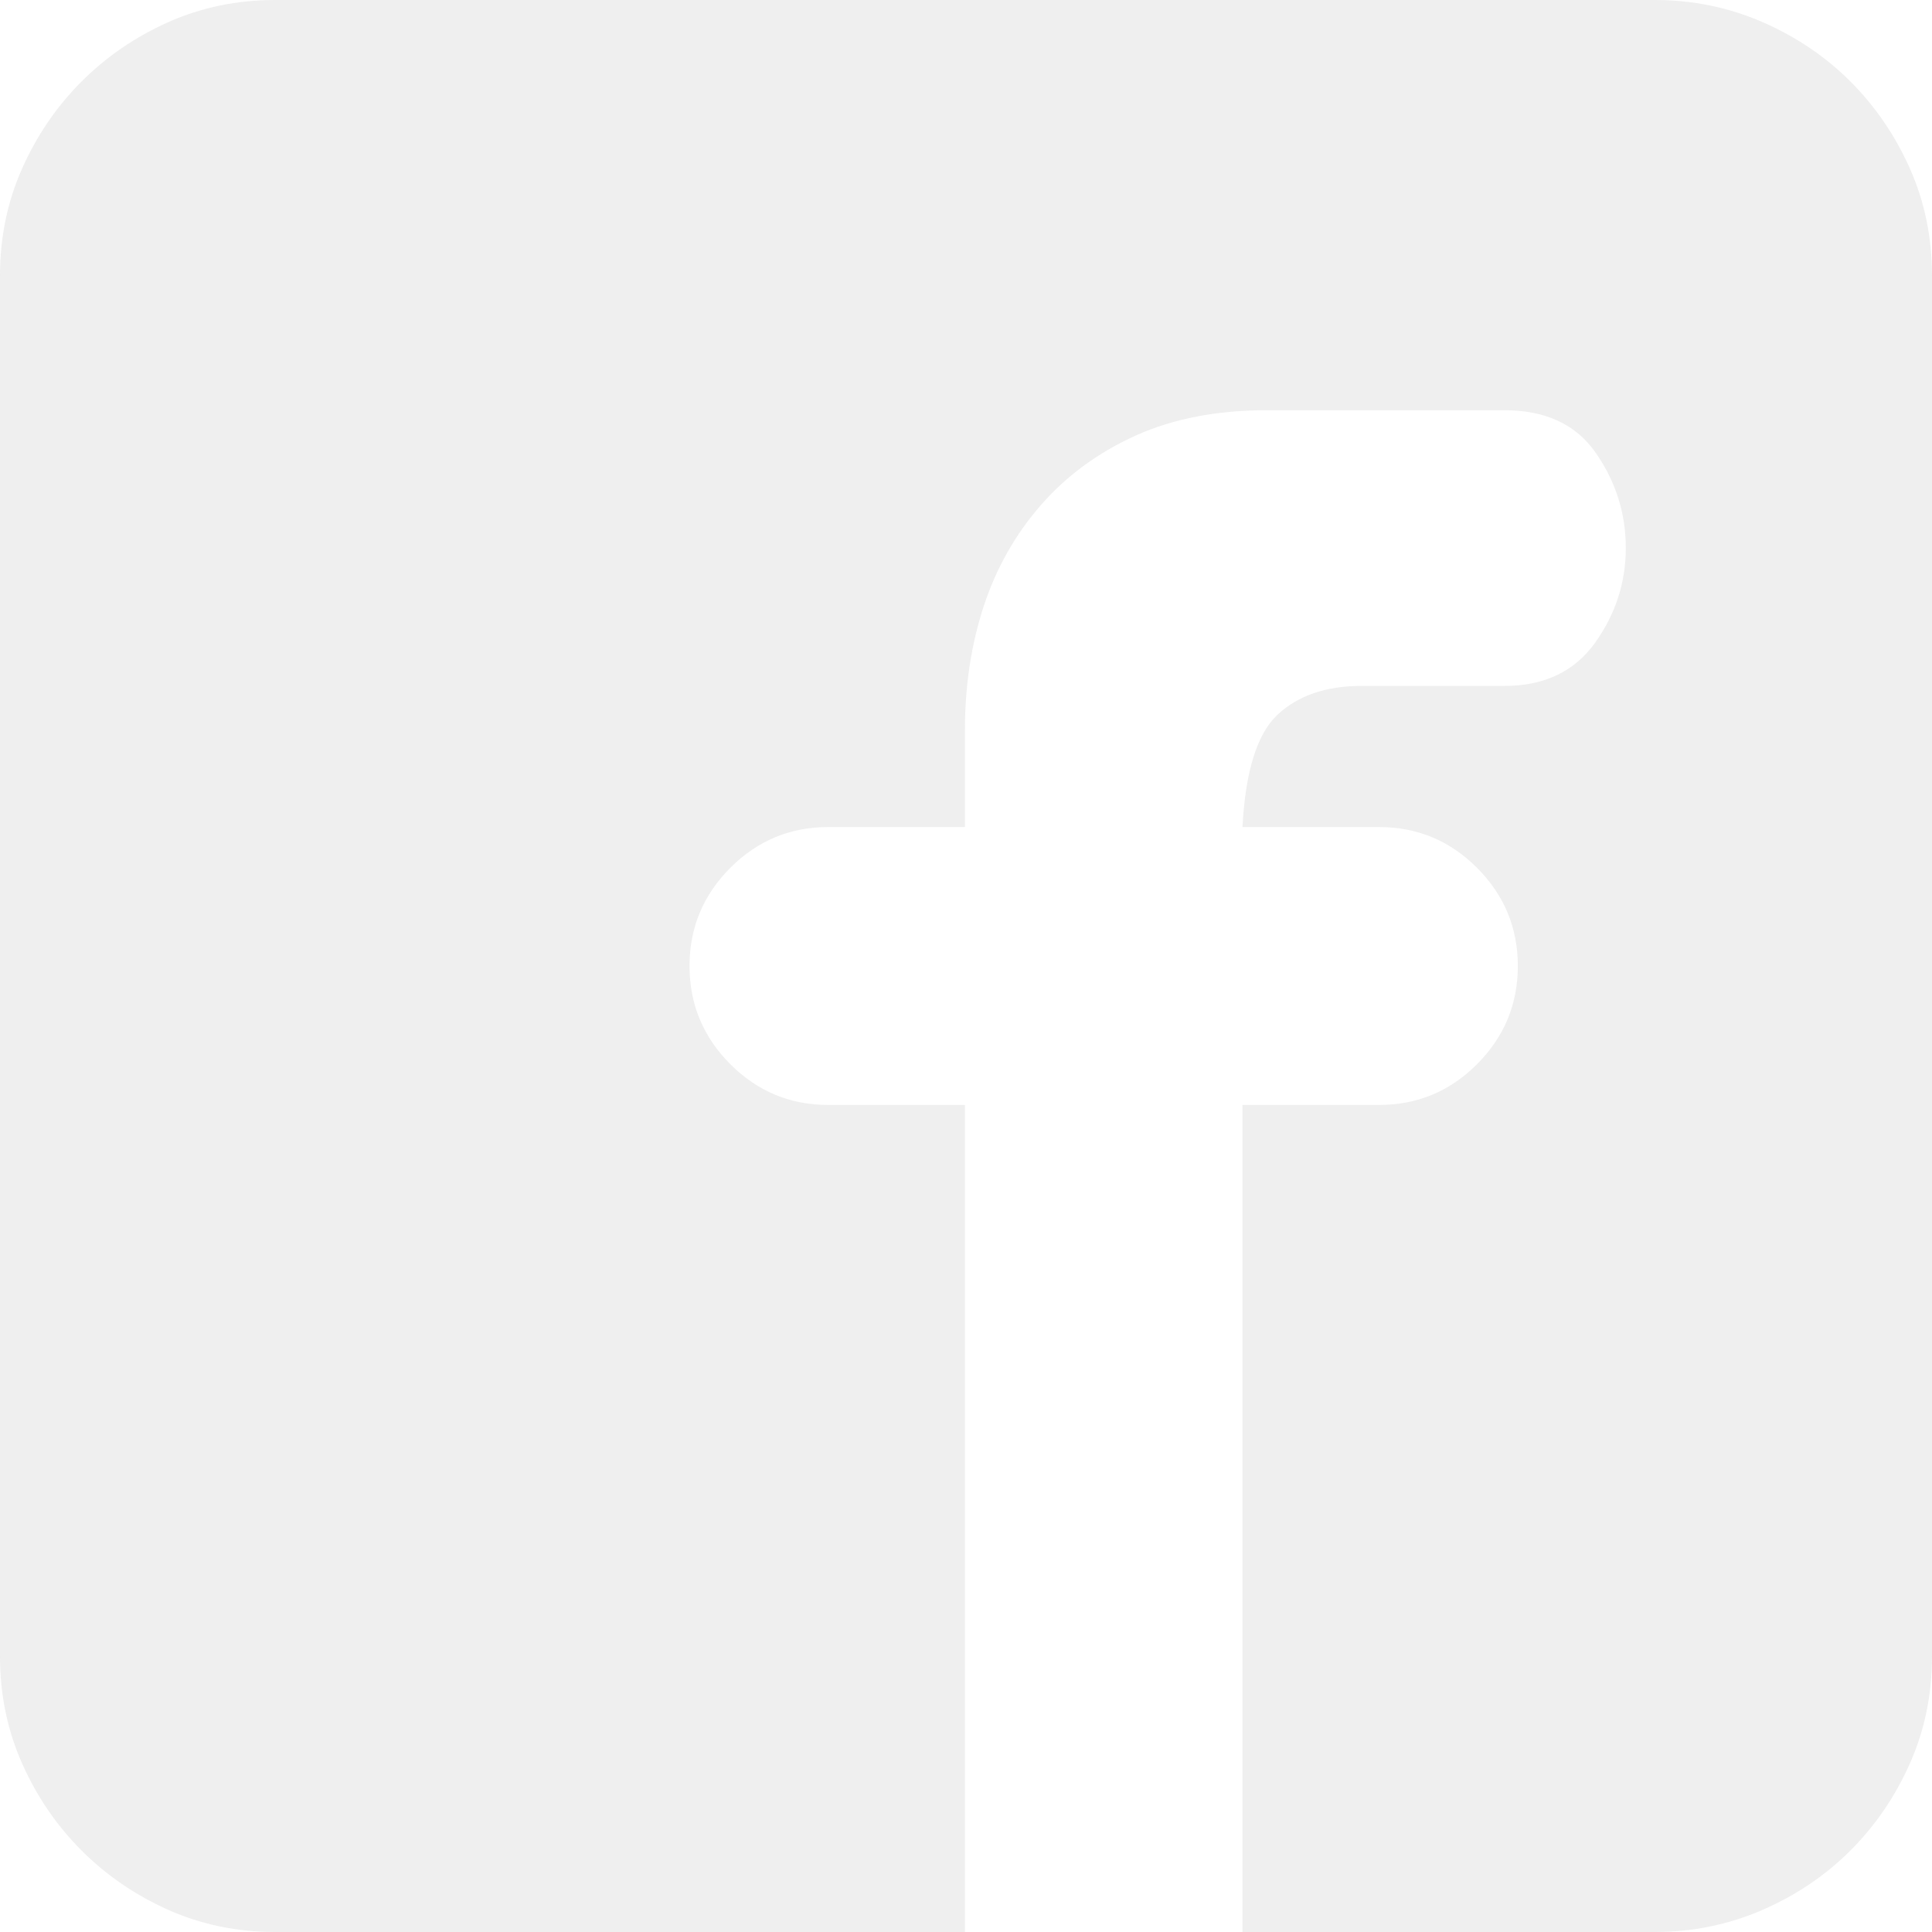 <svg width="27" height="27" viewBox="0 0 27 27" fill="none" xmlns="http://www.w3.org/2000/svg">
<g opacity="0.4">
<path d="M23.121 0C23.654 0 24.157 0.103 24.629 0.308C25.102 0.514 25.512 0.791 25.861 1.14C26.21 1.49 26.487 1.896 26.692 2.358C26.897 2.82 27 3.318 27 3.853V23.147C27 23.681 26.897 24.18 26.692 24.642C26.487 25.105 26.21 25.51 25.861 25.86C25.512 26.209 25.102 26.486 24.629 26.692C24.157 26.897 23.654 27 23.121 27H17.364V15.442H19.273C19.806 15.442 20.263 15.252 20.642 14.872C21.022 14.491 21.212 14.034 21.212 13.5C21.212 12.966 21.022 12.509 20.642 12.128C20.263 11.748 19.806 11.558 19.273 11.558H17.364C17.405 10.777 17.569 10.253 17.856 9.986C18.144 9.719 18.534 9.586 19.026 9.586H21.027C21.581 9.586 22.002 9.385 22.29 8.985C22.577 8.584 22.721 8.142 22.721 7.659C22.721 7.176 22.582 6.735 22.305 6.334C22.028 5.933 21.602 5.733 21.027 5.733H17.702C17.005 5.733 16.394 5.851 15.871 6.087C15.347 6.324 14.906 6.647 14.547 7.058C14.188 7.469 13.921 7.942 13.746 8.476C13.572 9.01 13.485 9.586 13.485 10.202V11.558H11.576C11.042 11.558 10.585 11.748 10.206 12.128C9.826 12.509 9.636 12.966 9.636 13.5C9.636 14.034 9.826 14.491 10.206 14.872C10.585 15.252 11.042 15.442 11.576 15.442H13.485V27H3.848C3.315 27 2.817 26.897 2.355 26.692C1.893 26.486 1.488 26.209 1.139 25.86C0.79 25.51 0.513 25.105 0.308 24.642C0.103 24.18 0 23.681 0 23.147V3.853C0 3.318 0.103 2.82 0.308 2.358C0.513 1.896 0.79 1.49 1.139 1.14C1.488 0.791 1.893 0.514 2.355 0.308C2.817 0.103 3.315 0 3.848 0H23.121Z" fill="#D6D6D6"/>
</g>
</svg>
